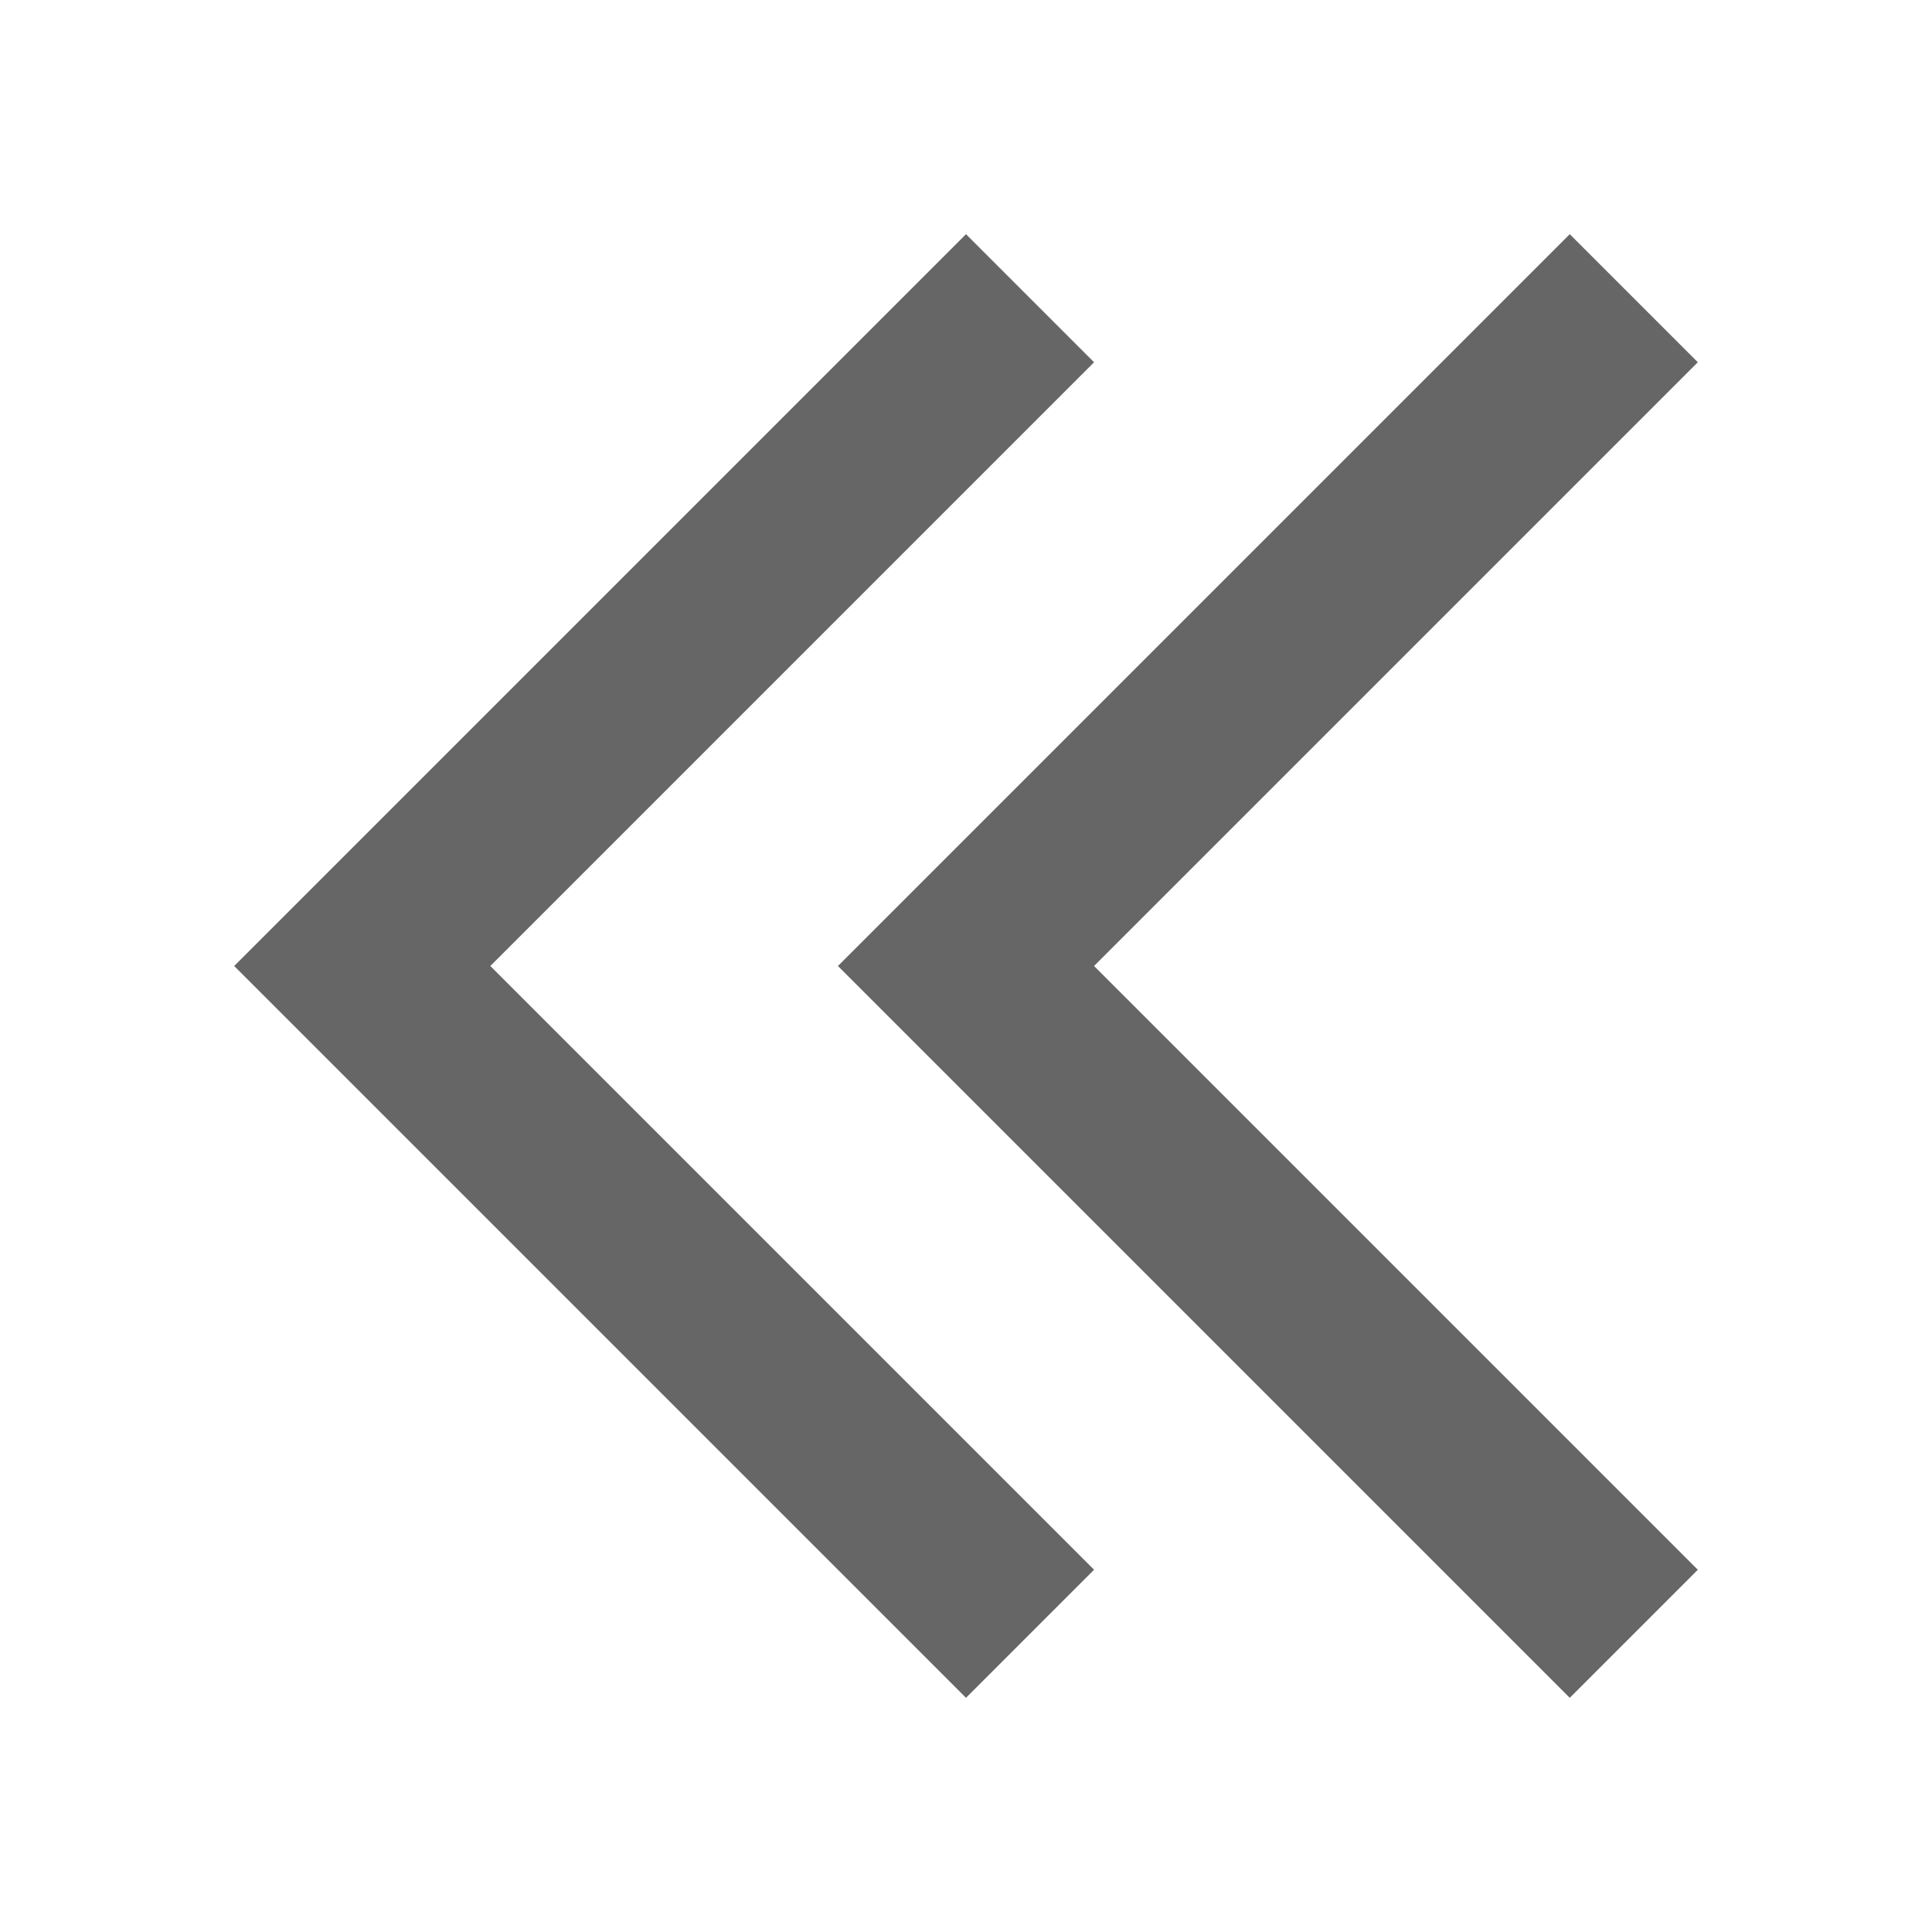 <svg width="16" height="16" viewBox="0 0 16 16" fill="none" xmlns="http://www.w3.org/2000/svg">
<path d="M13 13L8 8L13 3" stroke="#666666" stroke-width="1.5" stroke-linecap="square"/>
<path d="M8 13L3 8L8 3" stroke="#666666" stroke-width="1.5" stroke-linecap="square"/>
</svg>
